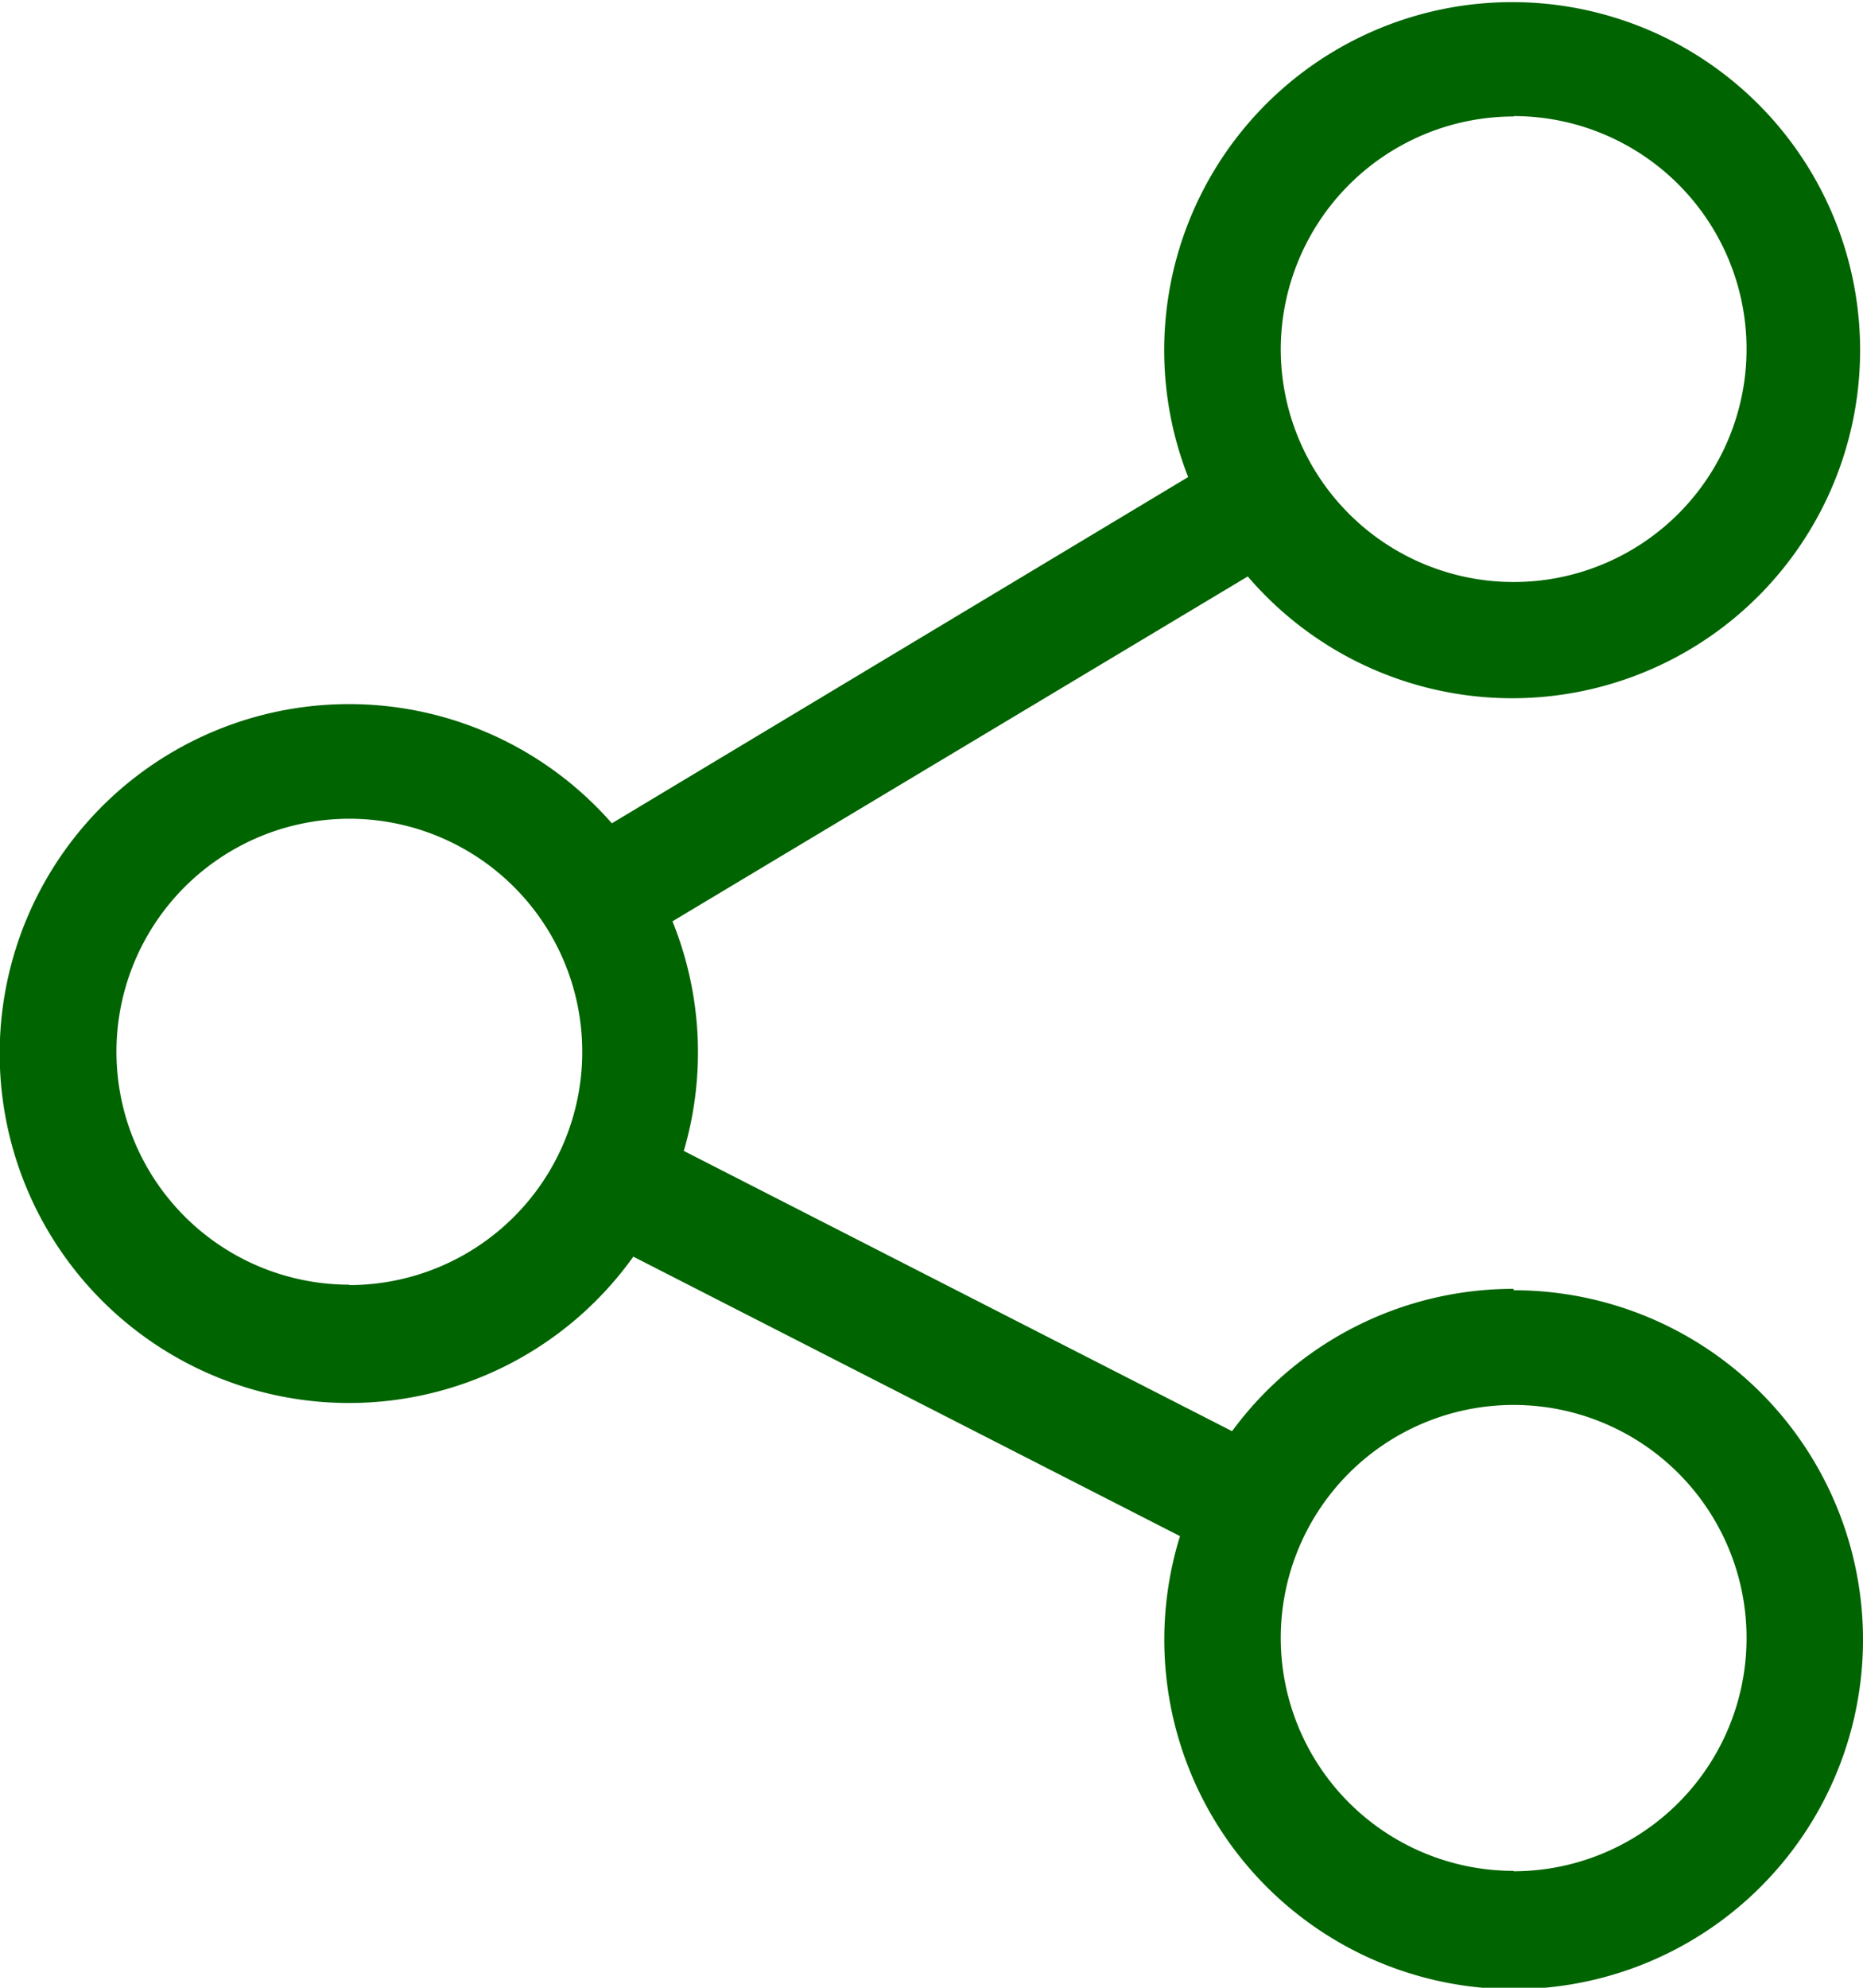 <svg xmlns="http://www.w3.org/2000/svg" width="9.375" height="10" viewBox="0 0 9.375 10">
  <path id="Path_303" data-name="Path 303" d="M23.617,6.484A1.756,1.756,0,0,0,22.2,7.2l-2.759-1.41a1.758,1.758,0,0,0-.057-1.155L22.279,2.9a1.751,1.751,0,1,0-.3-.5l-2.9,1.742a1.758,1.758,0,1,0,.108,2.18l2.751,1.406a1.758,1.758,0,1,0,1.679-1.237Zm0-5.9a1.172,1.172,0,1,1-1.172,1.172A1.173,1.173,0,0,1,23.617.586Zm-5.86,5.879A1.172,1.172,0,1,1,18.93,5.293,1.173,1.173,0,0,1,17.758,6.465Zm5.86,2.949a1.172,1.172,0,1,1,1.172-1.172A1.173,1.173,0,0,1,23.617,9.414Z" transform="translate(-16)" fill="#006400"/>
</svg>
